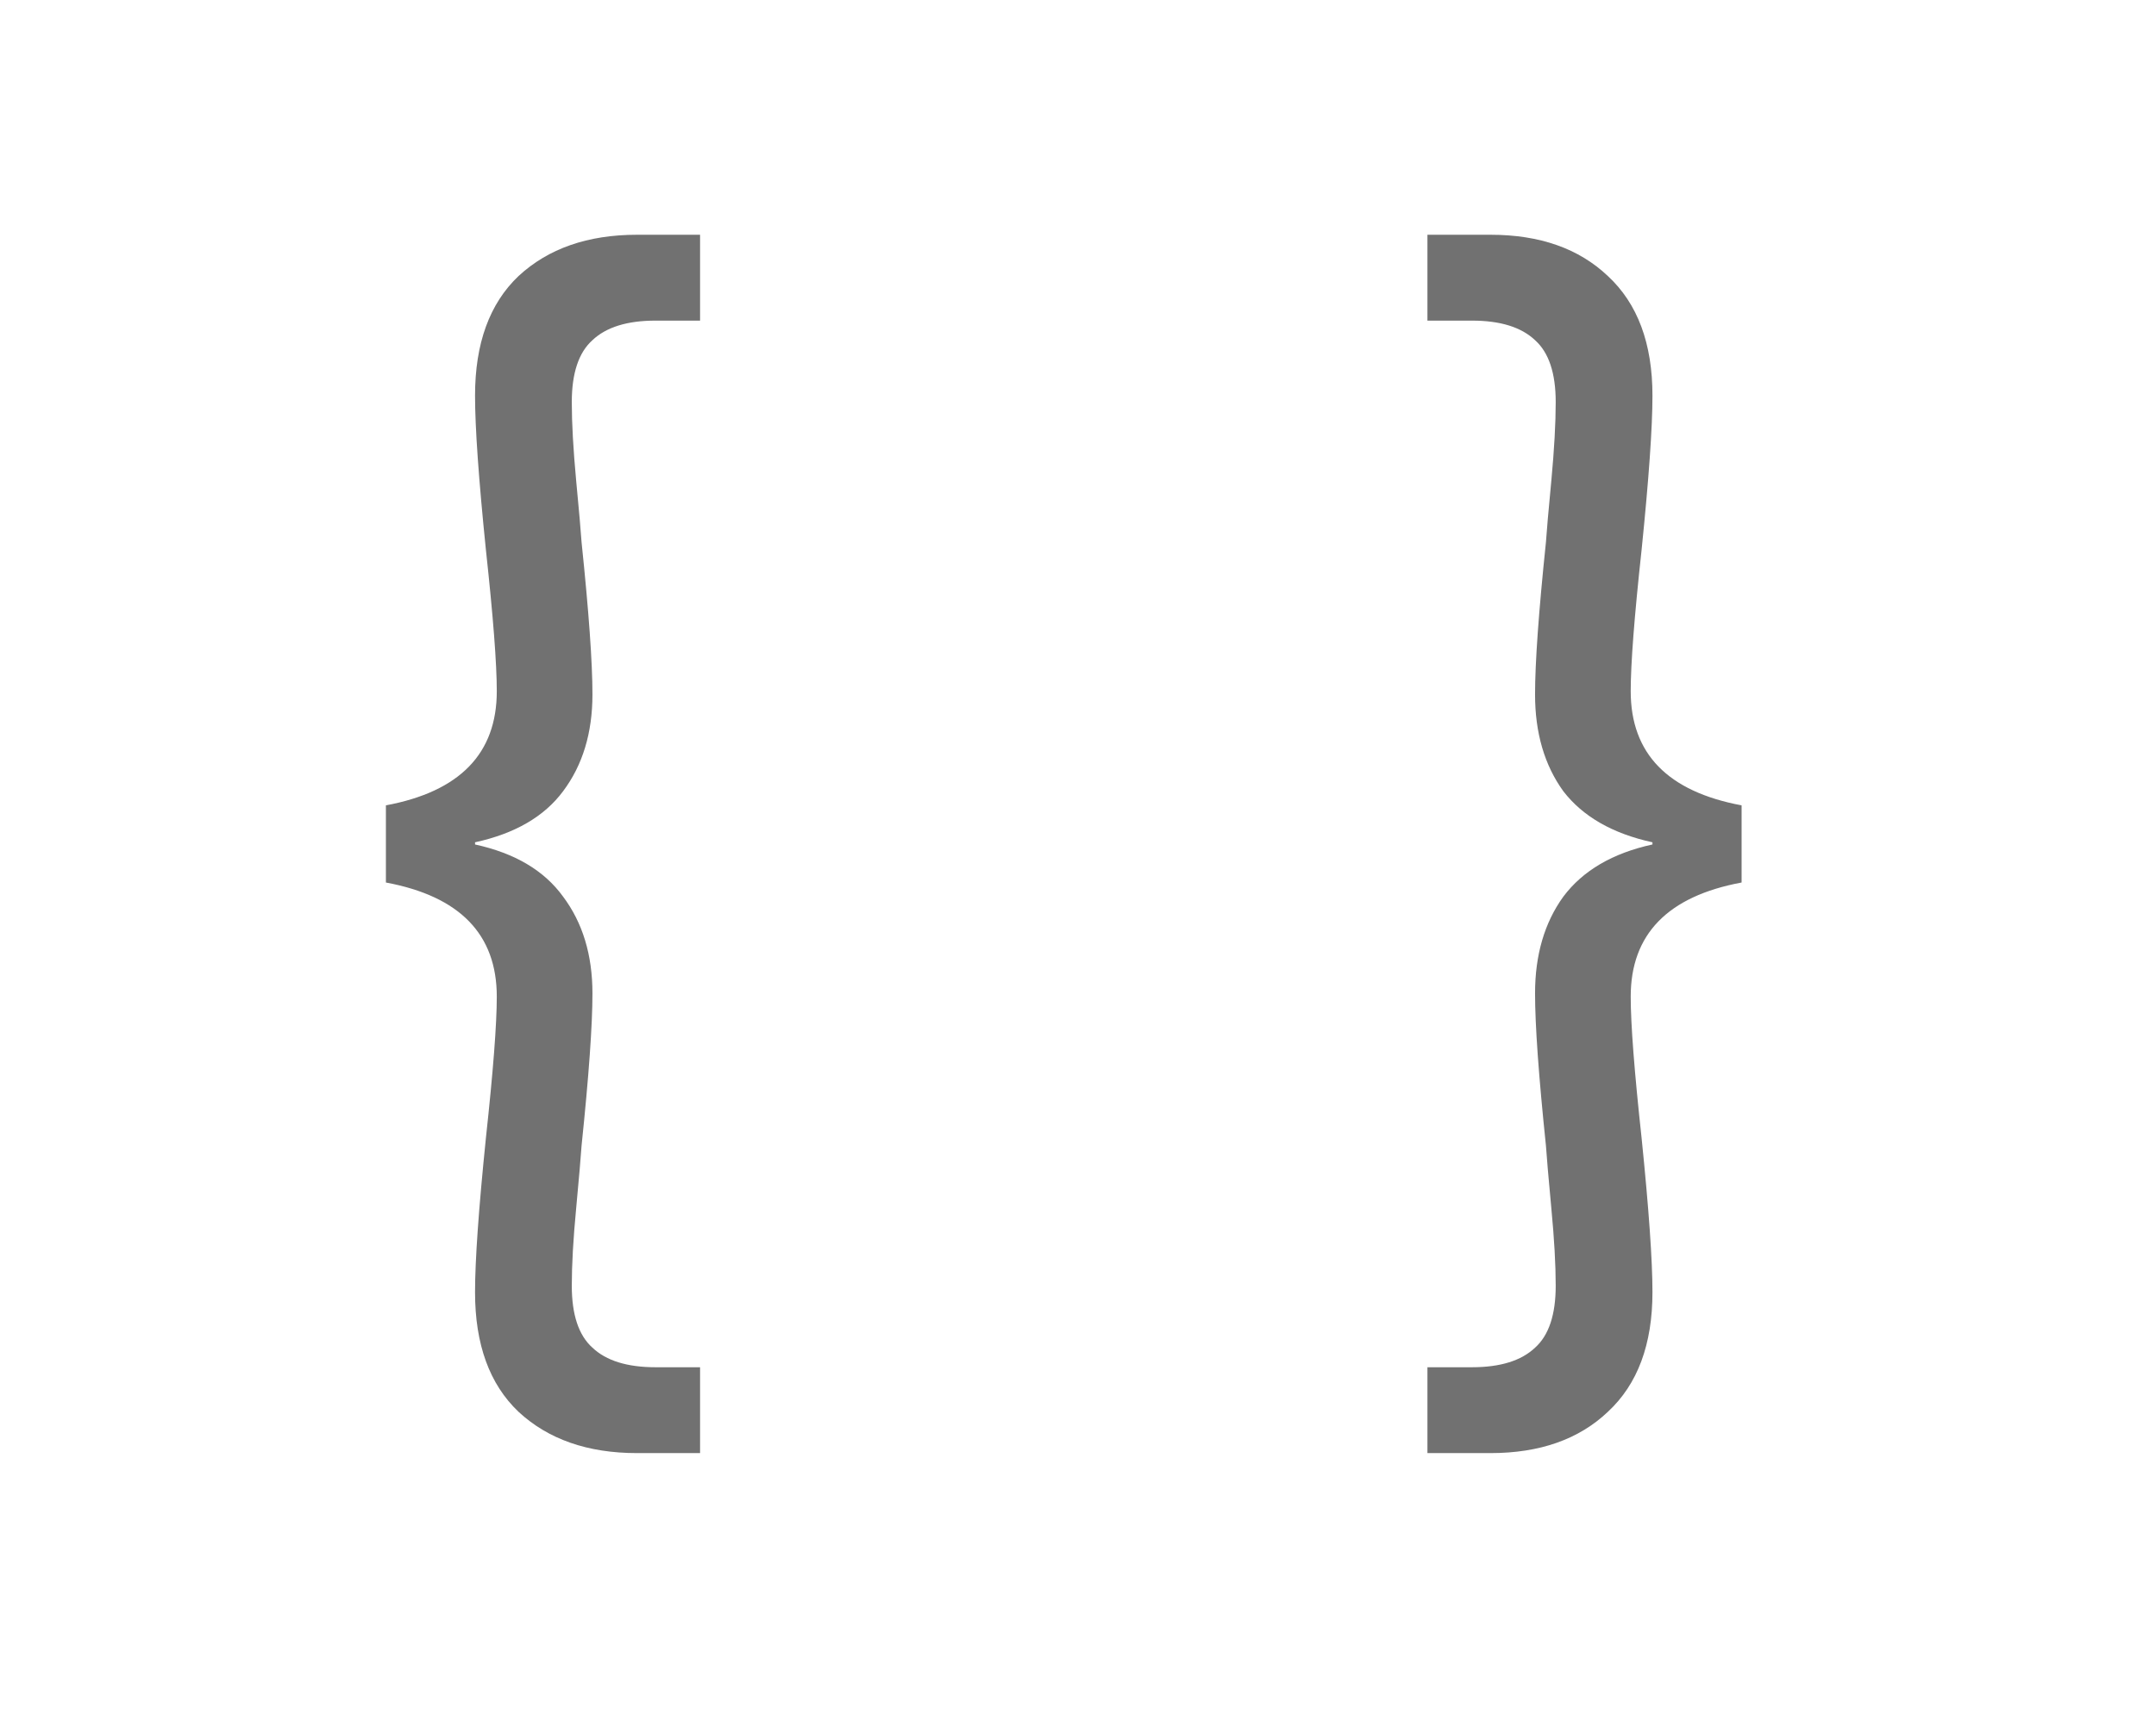 <svg width="119" height="95" viewBox="0 0 119 95" fill="none" xmlns="http://www.w3.org/2000/svg">
<path d="M21.3 44.46C25.38 43.7 27.42 41.6 27.42 38.16C27.42 36.64 27.22 34.04 26.82 30.36C26.42 26.44 26.22 23.6 26.22 21.84C26.22 18.96 27.02 16.76 28.62 15.24C30.26 13.72 32.44 12.96 35.16 12.96H38.64V17.7H36.18C34.62 17.7 33.46 18.06 32.7 18.78C31.94 19.46 31.56 20.6 31.56 22.2C31.56 23.36 31.64 24.8 31.8 26.52C31.96 28.2 32.06 29.34 32.1 29.94C32.5 33.78 32.7 36.58 32.7 38.34C32.7 40.46 32.16 42.24 31.08 43.68C30.04 45.08 28.42 46.02 26.22 46.5V46.62C28.42 47.1 30.04 48.06 31.08 49.5C32.16 50.94 32.7 52.72 32.7 54.84C32.7 56.6 32.5 59.4 32.1 63.24C32.06 63.84 31.96 65 31.8 66.72C31.64 68.4 31.56 69.82 31.56 70.98C31.56 72.58 31.94 73.72 32.7 74.4C33.46 75.12 34.62 75.48 36.18 75.48H38.64V80.22H35.16C32.44 80.22 30.26 79.46 28.62 77.94C27.02 76.42 26.22 74.22 26.22 71.34C26.22 69.58 26.42 66.74 26.82 62.82C27.22 59.14 27.42 56.54 27.42 55.02C27.42 51.58 25.38 49.48 21.3 48.72V44.46ZM96.127 48.72C92.047 49.48 90.007 51.58 90.007 55.02C90.007 56.54 90.207 59.14 90.607 62.82C91.007 66.74 91.207 69.58 91.207 71.34C91.207 74.22 90.387 76.42 88.747 77.94C87.147 79.46 84.987 80.22 82.267 80.22H78.787V75.48H81.247C82.807 75.48 83.967 75.12 84.727 74.4C85.487 73.72 85.867 72.58 85.867 70.98C85.867 69.82 85.787 68.4 85.627 66.72C85.467 65 85.367 63.84 85.327 63.24C84.927 59.4 84.727 56.6 84.727 54.84C84.727 52.72 85.247 50.94 86.287 49.5C87.367 48.06 89.007 47.1 91.207 46.62V46.5C89.007 46.02 87.367 45.08 86.287 43.68C85.247 42.24 84.727 40.46 84.727 38.34C84.727 36.58 84.927 33.78 85.327 29.94C85.367 29.34 85.467 28.2 85.627 26.52C85.787 24.8 85.867 23.36 85.867 22.2C85.867 20.6 85.487 19.46 84.727 18.78C83.967 18.06 82.807 17.7 81.247 17.7H78.787V12.96H82.267C84.987 12.96 87.147 13.72 88.747 15.24C90.387 16.76 91.207 18.96 91.207 21.84C91.207 23.6 91.007 26.44 90.607 30.36C90.207 34.04 90.007 36.64 90.007 38.16C90.007 41.6 92.047 43.7 96.127 44.46V48.72Z" fill="#717171"/>
</svg>
